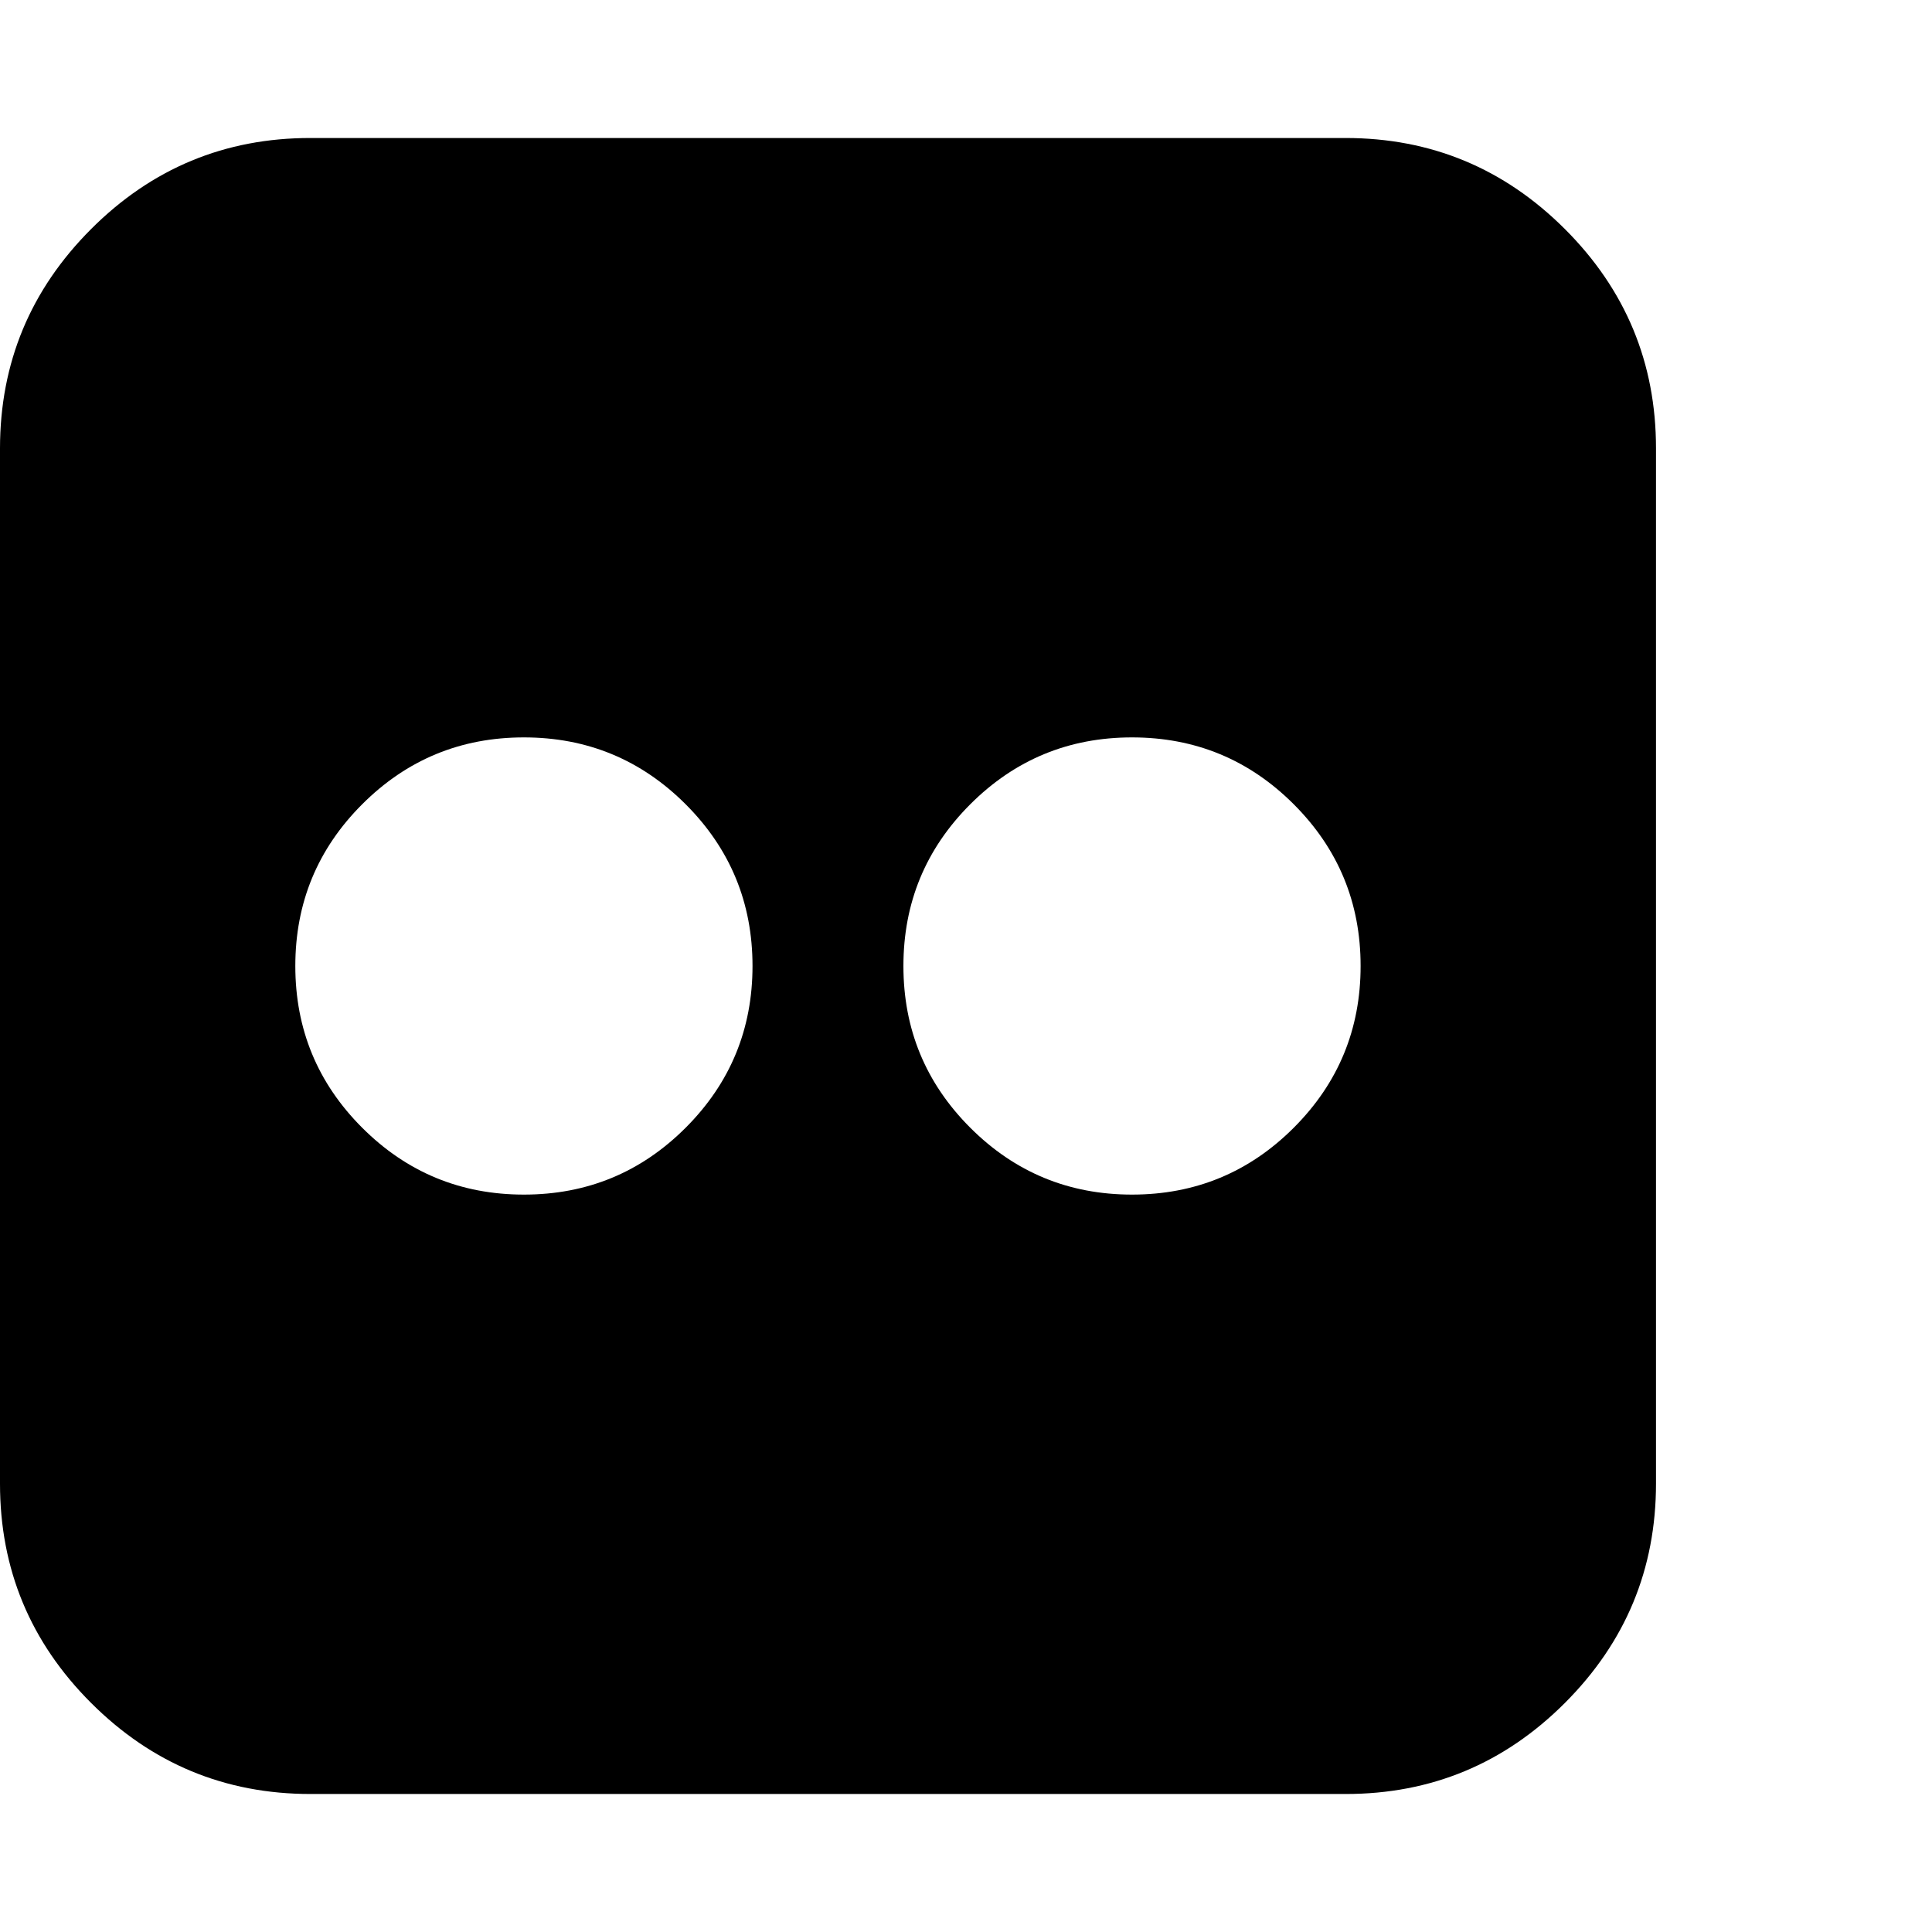 <?xml version="1.0" encoding="utf-8"?>
<!-- Generated by IcoMoon.io -->
<!DOCTYPE svg PUBLIC "-//W3C//DTD SVG 1.1//EN" "http://www.w3.org/Graphics/SVG/1.1/DTD/svg11.dtd">
<svg version="1.1" xmlns="http://www.w3.org/2000/svg" xmlns:xlink="http://www.w3.org/1999/xlink" width="28" height="28" viewBox="0 0 28 28">
<g>
</g>
	<path d="M19.5 2q1.859 0 3.18 1.32t1.32 3.18v15q0 1.859-1.32 3.18t-3.18 1.32h-15q-1.859 0-3.18-1.32t-1.32-3.18v-15q0-1.859 1.32-3.18t3.18-1.32h15zM10.906 14q0-1.375-0.969-2.344t-2.344-0.969-2.344 0.969-0.969 2.344 0.969 2.344 2.344 0.969 2.344-0.969 0.969-2.344zM19.719 14q0-1.375-0.969-2.344t-2.344-0.969-2.344 0.969-0.969 2.344 0.969 2.344 2.344 0.969 2.344-0.969 0.969-2.344z" fill="#000000"></path>
</svg>
